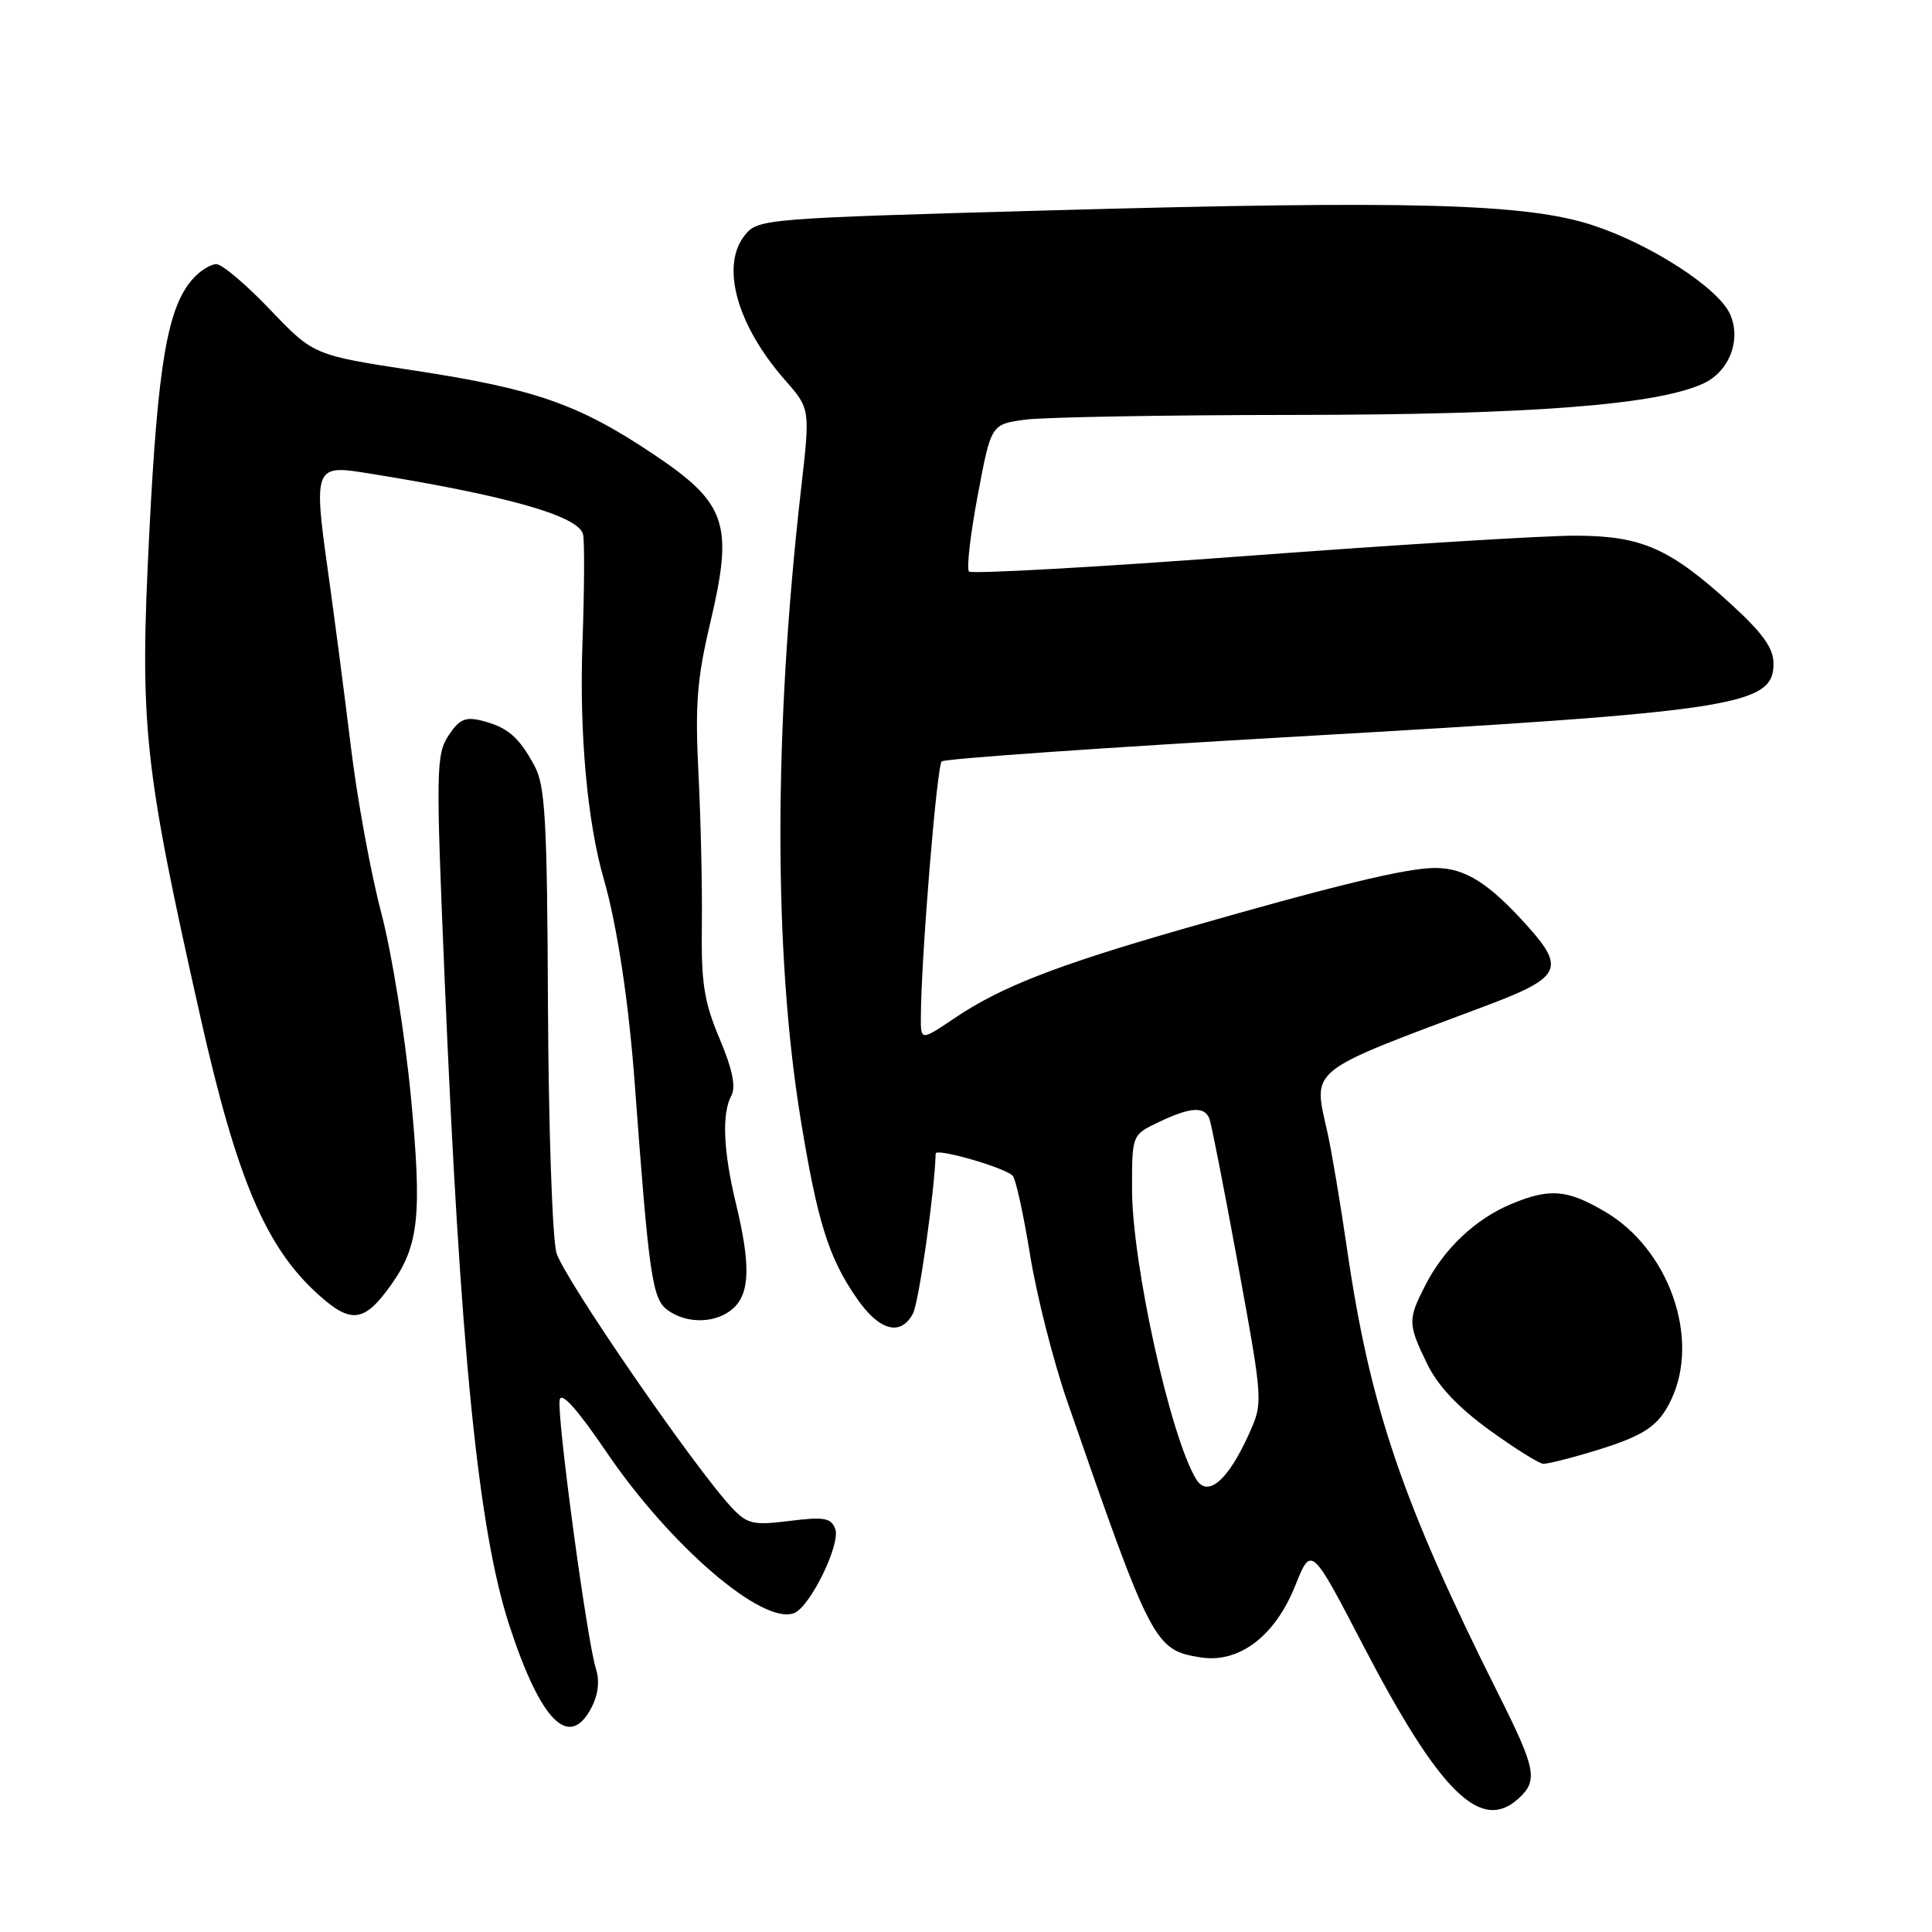 <?xml version="1.0" encoding="UTF-8" standalone="no"?>
<!DOCTYPE svg PUBLIC "-//W3C//DTD SVG 1.1//EN" "http://www.w3.org/Graphics/SVG/1.1/DTD/svg11.dtd" >
<svg xmlns="http://www.w3.org/2000/svg" xmlns:xlink="http://www.w3.org/1999/xlink" version="1.1" viewBox="0 0 256 256">
 <g >
 <path fill="currentColor"
d=" M 201.17 238.35 C 203.83 235.94 203.56 234.47 198.56 224.50 C 185.83 199.09 181.55 186.52 178.49 165.50 C 177.61 159.45 176.44 152.49 175.89 150.03 C 173.97 141.45 172.99 142.23 196.90 133.27 C 206.77 129.57 207.43 128.34 202.51 122.83 C 197.31 117.02 194.15 115.01 190.17 115.01 C 186.39 115.00 176.82 117.32 156.50 123.16 C 139.86 127.95 132.57 130.80 126.50 134.90 C 122.00 137.93 122.00 137.93 122.02 134.72 C 122.05 126.92 124.14 101.47 124.78 100.89 C 125.18 100.53 146.43 99.05 172.00 97.59 C 230.06 94.27 235.00 93.51 235.00 87.94 C 235.00 85.89 233.59 83.91 229.37 80.05 C 221.27 72.66 217.53 71.00 208.79 70.98 C 204.78 70.96 185.19 72.17 165.27 73.66 C 145.34 75.15 128.75 76.08 128.40 75.73 C 128.05 75.39 128.57 70.86 129.55 65.66 C 131.32 56.23 131.32 56.23 135.80 55.61 C 138.26 55.28 154.28 54.99 171.39 54.98 C 202.86 54.96 219.78 53.65 225.82 50.76 C 229.19 49.14 230.75 44.95 229.23 41.60 C 227.64 38.12 218.69 32.34 211.00 29.83 C 202.17 26.95 186.99 26.54 139.00 27.88 C 101.56 28.92 100.45 29.01 98.75 31.09 C 95.42 35.14 97.59 43.05 104.05 50.40 C 107.36 54.17 107.36 54.17 106.14 64.84 C 102.52 96.59 102.50 126.27 106.08 148.22 C 108.31 161.90 109.79 166.65 113.54 172.05 C 116.51 176.35 119.34 177.11 120.97 174.06 C 121.75 172.60 123.85 157.84 123.98 152.85 C 124.00 152.08 133.09 154.69 134.18 155.78 C 134.59 156.19 135.62 160.91 136.49 166.27 C 137.35 171.63 139.58 180.40 141.44 185.76 C 152.56 217.83 152.98 218.64 159.06 219.61 C 164.17 220.43 168.94 216.82 171.62 210.12 C 173.75 204.80 173.75 204.80 180.62 218.01 C 190.76 237.48 196.19 242.85 201.17 238.35 Z  M 78.35 226.31 C 79.28 224.53 79.48 222.74 78.95 221.06 C 77.77 217.35 73.75 187.51 74.16 185.49 C 74.38 184.36 76.48 186.70 80.32 192.35 C 88.79 204.83 101.03 215.35 105.21 213.75 C 107.35 212.93 111.43 204.57 110.67 202.58 C 110.11 201.12 109.19 200.96 104.63 201.53 C 99.83 202.13 99.03 201.95 97.04 199.85 C 92.16 194.70 74.66 169.28 73.73 166.00 C 73.19 164.07 72.69 149.45 72.61 133.50 C 72.50 108.45 72.25 104.08 70.80 101.43 C 68.73 97.62 67.24 96.35 63.83 95.49 C 61.65 94.95 60.84 95.31 59.42 97.48 C 57.79 99.97 57.75 102.05 58.90 129.32 C 60.98 178.92 63.36 202.73 67.50 215.40 C 71.65 228.10 75.42 231.89 78.35 226.31 Z  M 210.50 192.49 C 217.82 190.31 219.73 189.08 221.45 185.45 C 225.31 177.33 221.14 165.51 212.67 160.55 C 207.63 157.59 205.34 157.41 200.22 159.55 C 195.53 161.51 191.36 165.44 188.91 170.21 C 186.52 174.85 186.53 175.40 189.09 180.69 C 190.51 183.62 193.18 186.46 197.34 189.48 C 200.73 191.93 203.95 193.95 204.50 193.96 C 205.05 193.97 207.75 193.31 210.50 192.49 Z  M 51.82 170.25 C 55.52 165.05 55.94 161.03 54.44 145.25 C 53.66 137.14 51.91 126.22 50.53 121.00 C 49.15 115.78 47.33 105.88 46.50 99.00 C 45.66 92.12 44.26 81.38 43.38 75.13 C 41.57 62.29 41.83 61.61 48.00 62.59 C 66.91 65.59 76.70 68.34 77.26 70.81 C 77.47 71.74 77.43 78.22 77.18 85.22 C 76.75 97.10 77.81 108.89 80.01 116.50 C 81.77 122.61 83.31 132.80 84.10 143.50 C 85.99 169.07 86.42 172.11 88.45 173.59 C 91.04 175.48 94.93 175.37 97.17 173.35 C 99.37 171.35 99.47 167.57 97.52 159.50 C 95.84 152.53 95.62 147.57 96.91 145.17 C 97.53 144.00 97.06 141.69 95.35 137.63 C 93.29 132.74 92.90 130.28 93.00 122.64 C 93.06 117.61 92.86 108.55 92.55 102.50 C 92.09 93.39 92.35 89.95 94.12 82.50 C 97.22 69.37 96.31 66.69 86.53 60.15 C 76.68 53.56 70.90 51.54 54.93 49.10 C 41.55 47.06 41.55 47.06 35.79 41.03 C 32.63 37.71 29.42 35.00 28.67 35.00 C 27.92 35.00 26.53 35.86 25.59 36.91 C 22.20 40.65 20.91 48.15 19.78 70.66 C 18.49 96.23 19.02 101.23 26.55 134.74 C 31.38 156.22 35.21 165.25 42.15 171.51 C 46.53 175.47 48.27 175.24 51.82 170.25 Z  M 158.51 196.02 C 155.10 190.50 150.00 167.43 150.00 157.53 C 150.00 150.37 150.00 150.37 153.53 148.69 C 157.74 146.68 159.62 146.56 160.26 148.25 C 160.52 148.94 162.23 157.67 164.06 167.66 C 167.38 185.83 167.38 185.83 165.47 190.06 C 162.71 196.18 160.03 198.48 158.51 196.02 Z "/>
</g>
</svg>